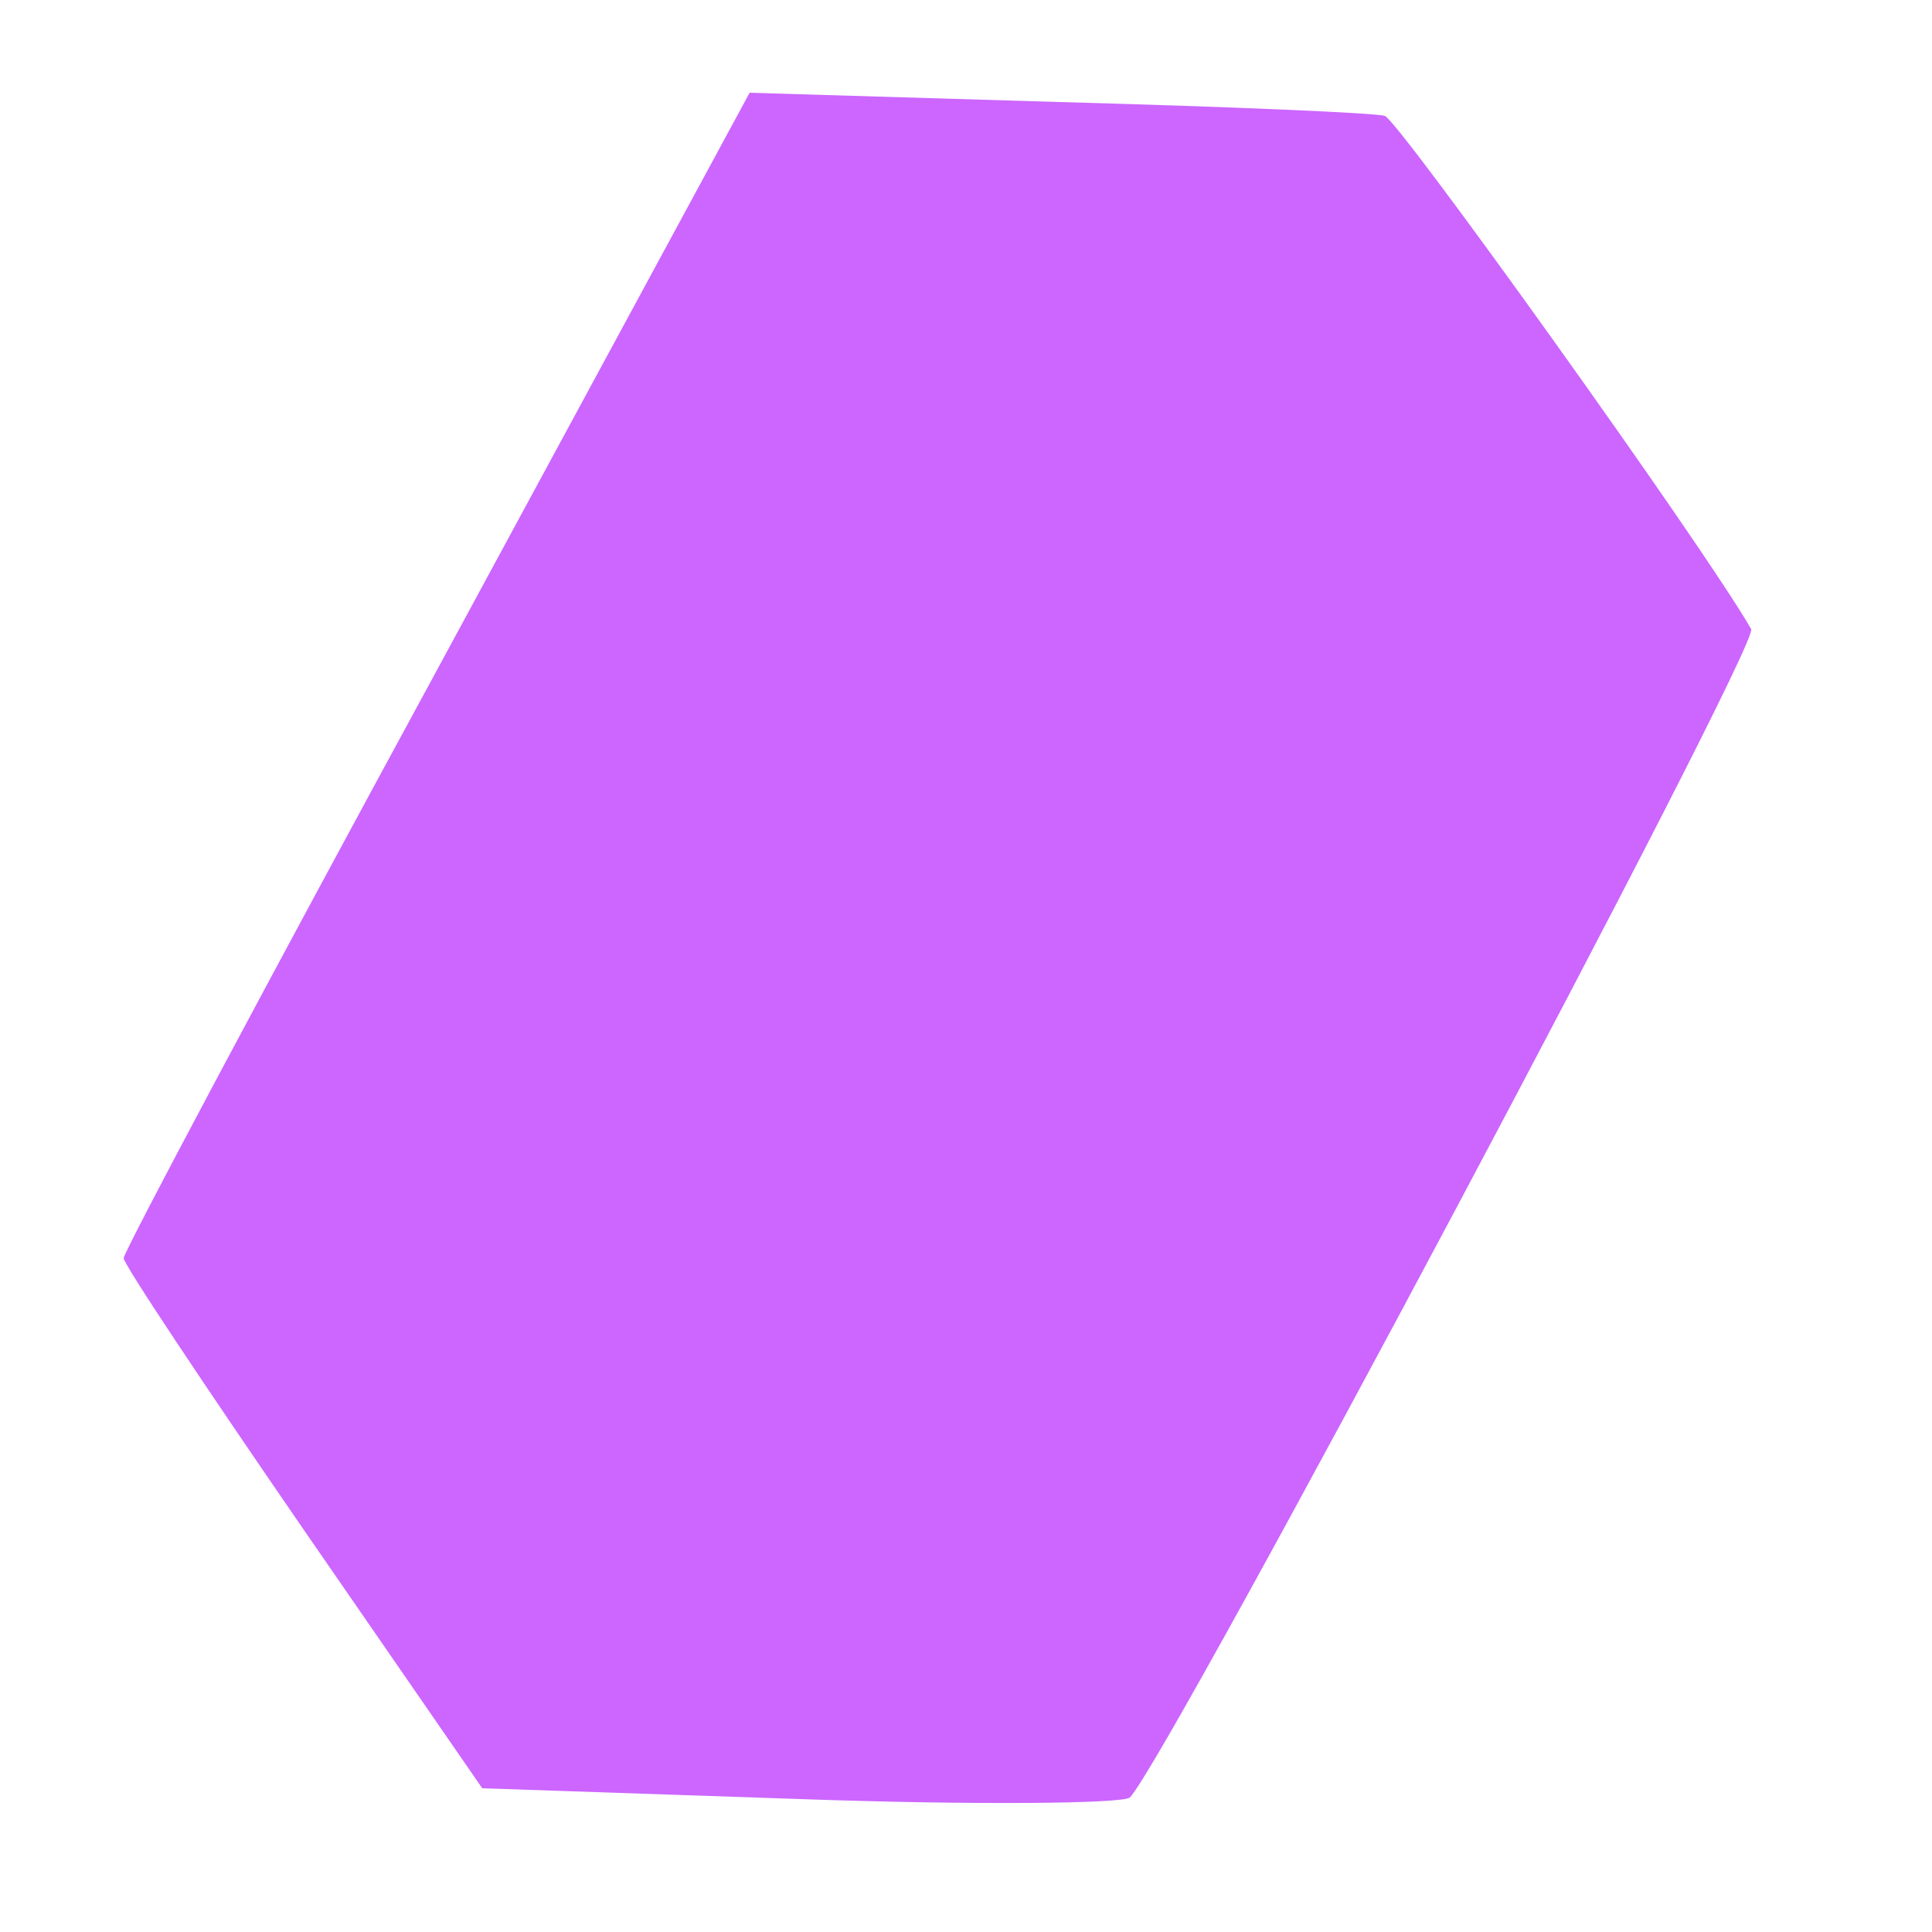 <!DOCTYPE svg PUBLIC "-//W3C//DTD SVG 20010904//EN" "http://www.w3.org/TR/2001/REC-SVG-20010904/DTD/svg10.dtd">
<svg xmlns="http://www.w3.org/2000/svg" version="1.0" width="313.0pt" height="313.0pt" viewBox="0 0 125 125" preserveAspectRatio="xMidYMid meet">
<g transform="translate(0,125) scale(0.1,-0.1)" fill="#CC66FF" stroke="none">
<path d="M283 817 c-112 -206 -203 -377 -203 -381 0 -4 52 -82 116 -175 l116 -168 206 -7 c113 -4 208 -3 213 1 25 26 408 746 402 756 -31 54 -228 329 -237 332 -6 2 -101 6 -211 9 l-200 6 -202 -373z"/>
</g>
</svg>
